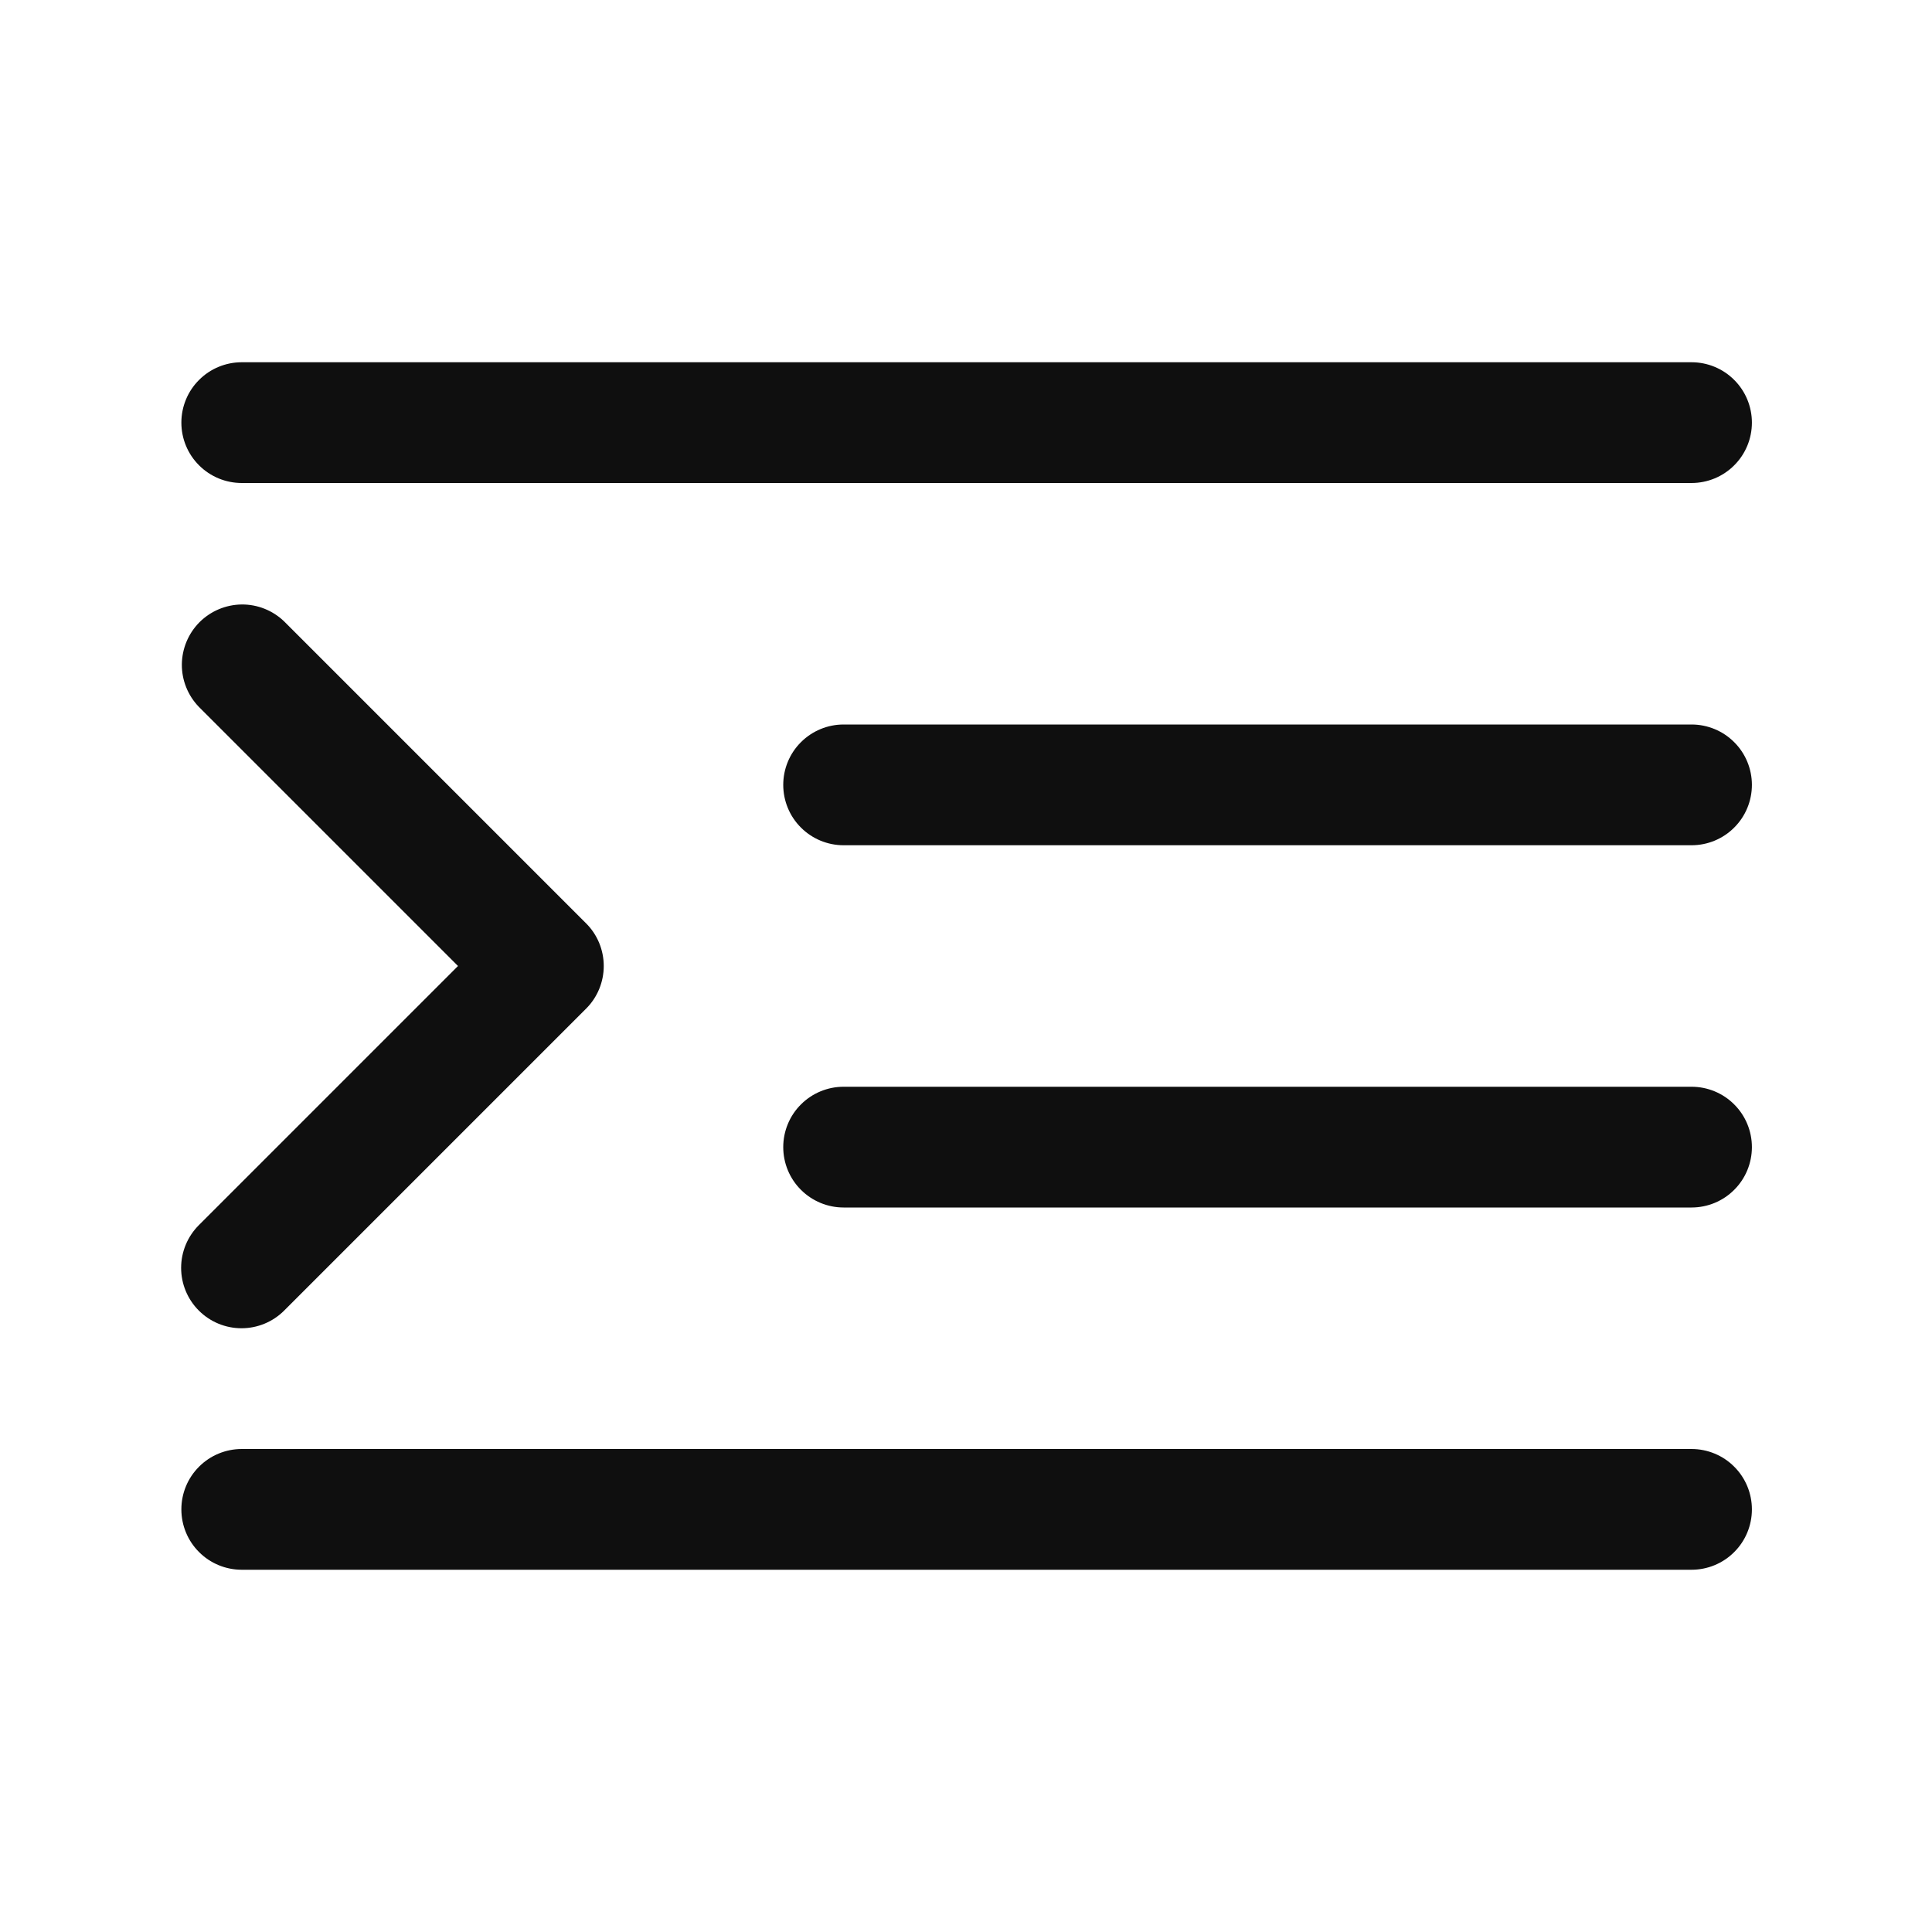 <svg width="32" height="32" viewBox="0 0 32 32" fill="none" xmlns="http://www.w3.org/2000/svg">
<path d="M28.017 12H13.973C13.708 12 13.454 12.105 13.266 12.293C13.078 12.48 12.973 12.735 12.973 13C12.973 13.265 13.078 13.52 13.266 13.707C13.454 13.895 13.708 14 13.973 14H28.017C28.282 14 28.537 13.895 28.724 13.707C28.912 13.52 29.017 13.265 29.017 13C29.017 12.735 28.912 12.48 28.724 12.293C28.537 12.105 28.282 12 28.017 12ZM4.004 8H28.017C28.282 8 28.537 7.895 28.724 7.707C28.912 7.52 29.017 7.265 29.017 7C29.017 6.735 28.912 6.48 28.724 6.293C28.537 6.105 28.282 6 28.017 6H4.004C3.739 6 3.484 6.105 3.297 6.293C3.109 6.48 3.004 6.735 3.004 7C3.004 7.265 3.109 7.52 3.297 7.707C3.484 7.895 3.739 8 4.004 8ZM28.017 18H13.973C13.708 18 13.454 18.105 13.266 18.293C13.078 18.48 12.973 18.735 12.973 19C12.973 19.265 13.078 19.52 13.266 19.707C13.454 19.895 13.708 20 13.973 20H28.017C28.282 20 28.537 19.895 28.724 19.707C28.912 19.52 29.017 19.265 29.017 19C29.017 18.735 28.912 18.48 28.724 18.293C28.537 18.105 28.282 18 28.017 18ZM28.017 24H4.004C3.739 24 3.484 24.105 3.297 24.293C3.109 24.48 3.004 24.735 3.004 25C3.004 25.265 3.109 25.52 3.297 25.707C3.484 25.895 3.739 26 4.004 26H28.017C28.282 26 28.537 25.895 28.724 25.707C28.912 25.52 29.017 25.265 29.017 25C29.017 24.735 28.912 24.48 28.724 24.293C28.537 24.105 28.282 24 28.017 24ZM3.293 21.707C3.481 21.895 3.735 22 4 22C4.265 22 4.519 21.895 4.707 21.707L9.707 16.707C9.895 16.52 10 16.265 10 16C10 15.735 9.895 15.48 9.707 15.293L4.707 10.293C4.518 10.111 4.266 10.01 4.004 10.012C3.741 10.015 3.491 10.12 3.305 10.305C3.12 10.491 3.015 10.741 3.012 11.004C3.01 11.266 3.111 11.518 3.293 11.707L7.586 16L3.293 20.293C3.106 20.48 3 20.735 3 21C3 21.265 3.106 21.52 3.293 21.707Z" fill="#0F0F0F"/>
</svg>
